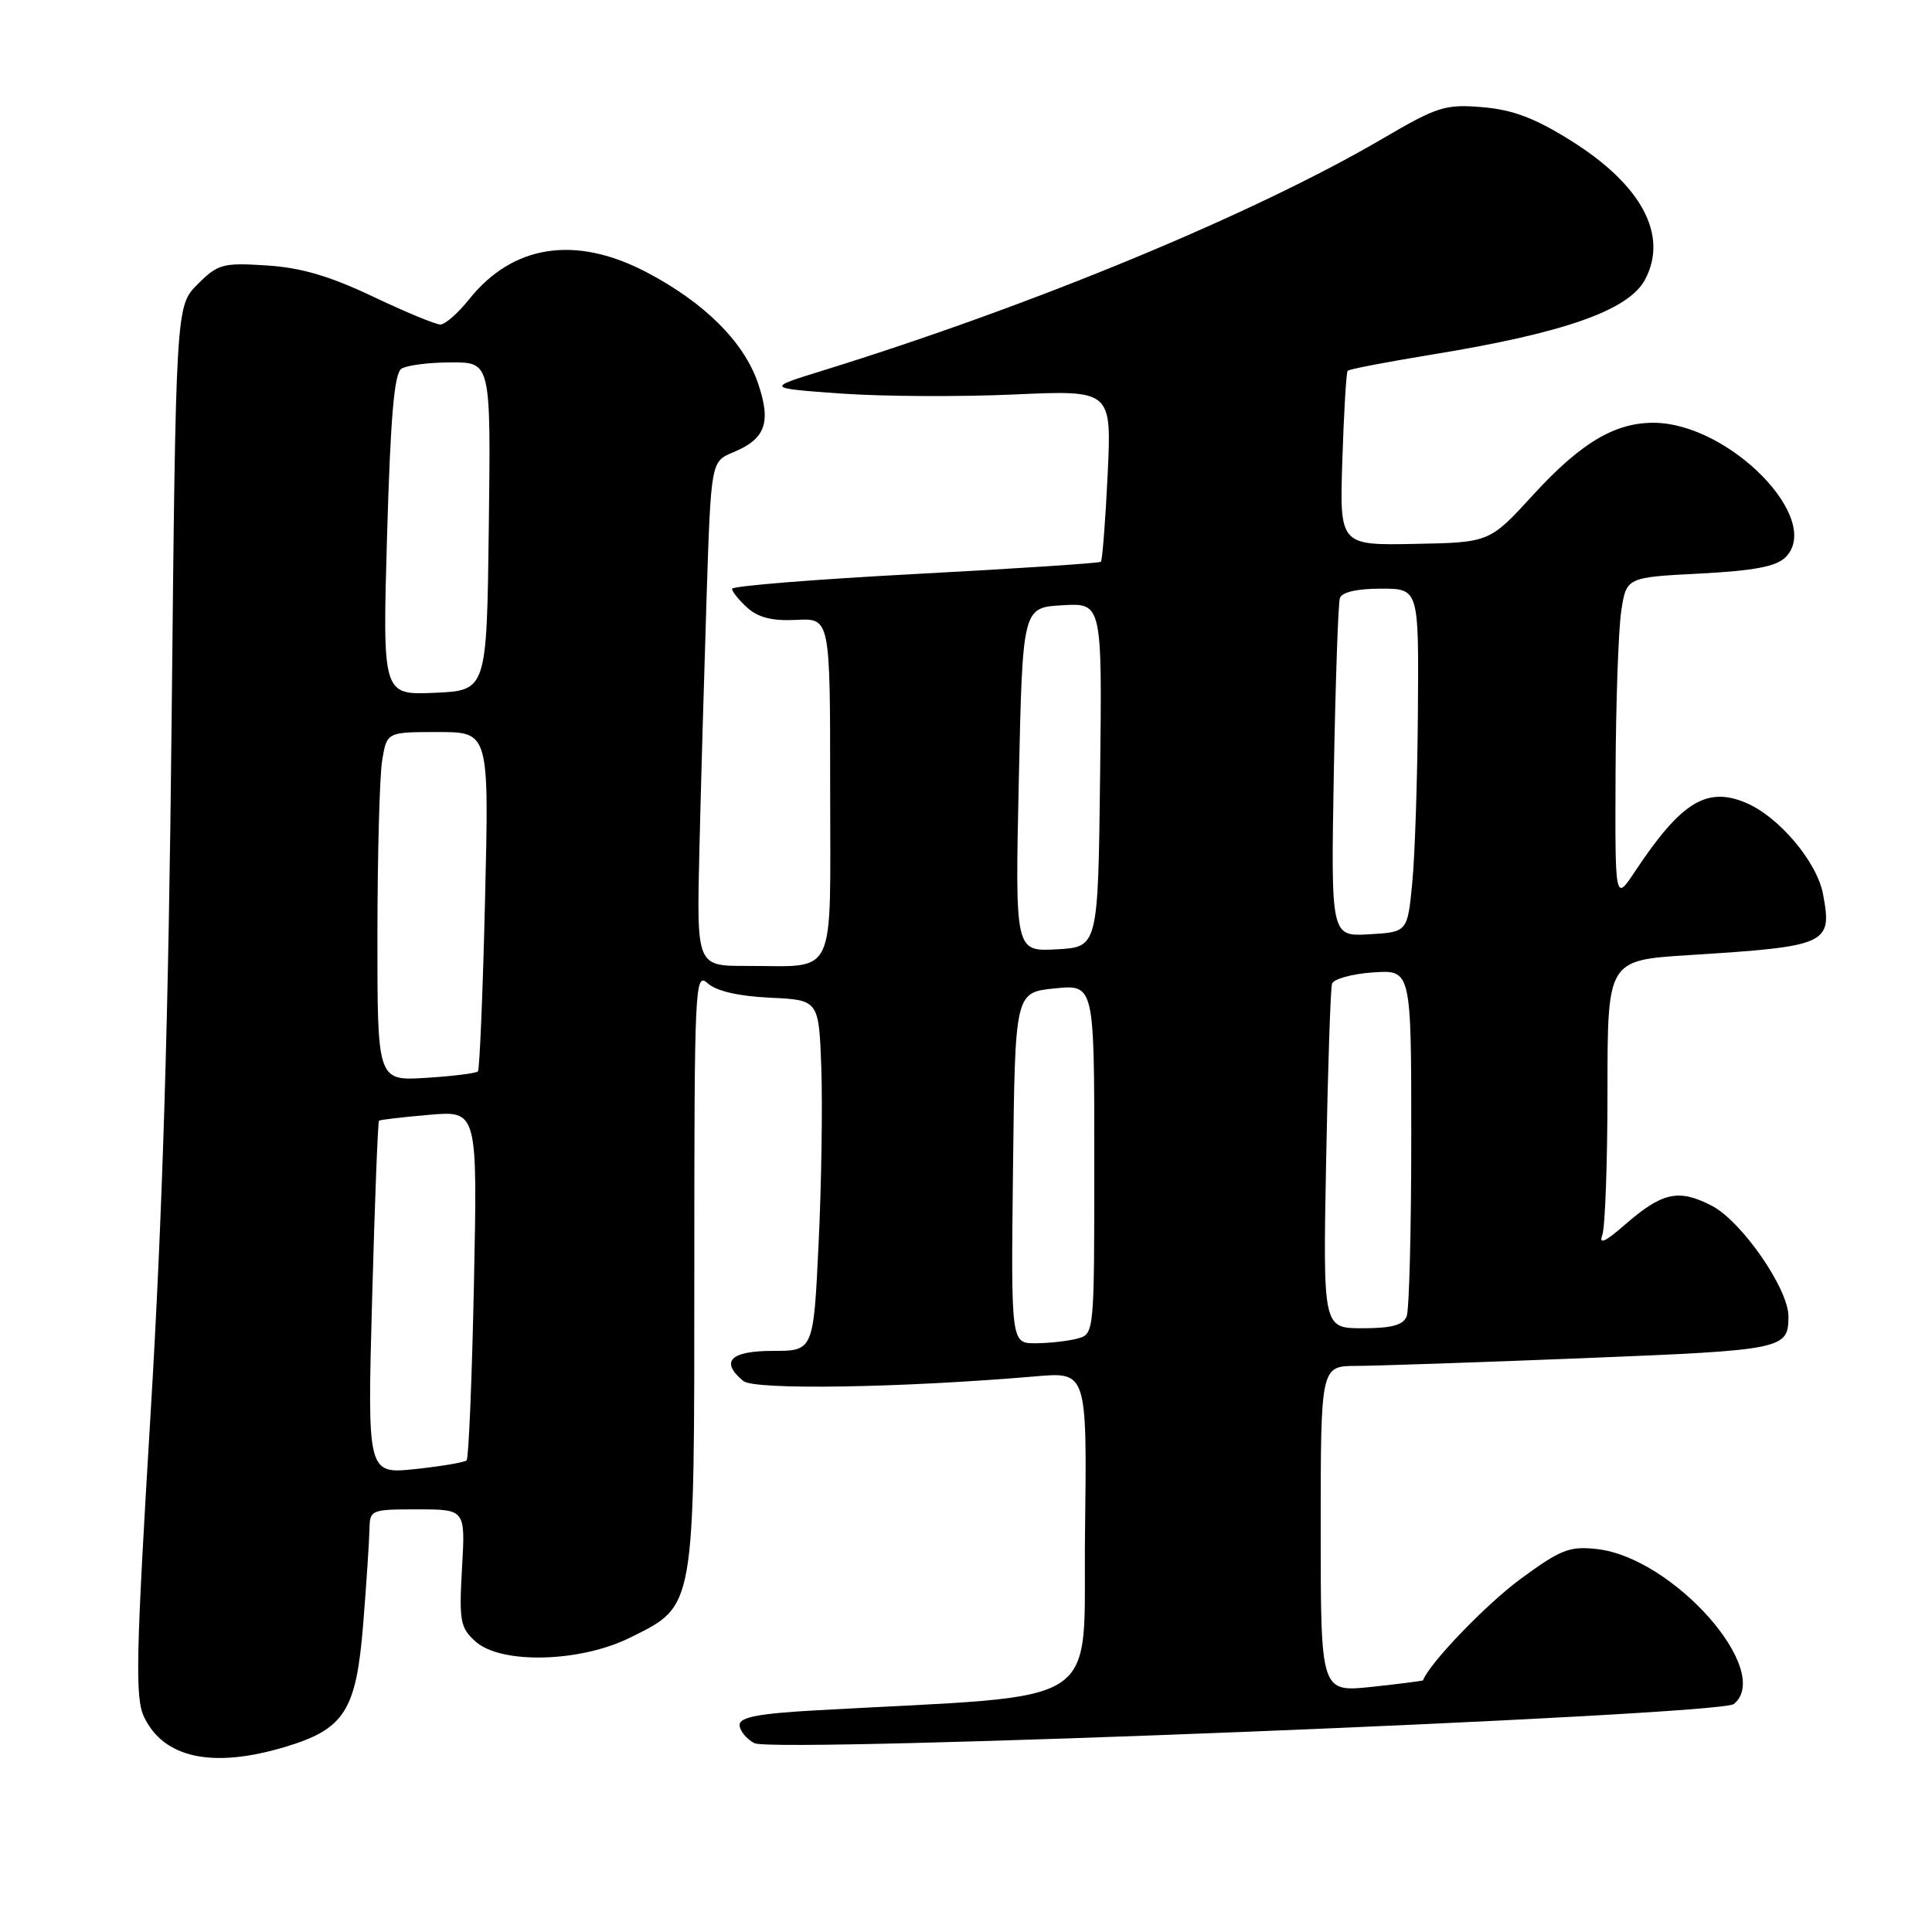 <?xml version="1.0" encoding="UTF-8" standalone="no"?>
<!DOCTYPE svg PUBLIC "-//W3C//DTD SVG 1.1//EN" "http://www.w3.org/Graphics/SVG/1.1/DTD/svg11.dtd" >
<svg xmlns="http://www.w3.org/2000/svg" xmlns:xlink="http://www.w3.org/1999/xlink" version="1.1" viewBox="0 0 256 256">
 <g >
 <path fill="currentColor"
d=" M 37.63 231.52 C 45.65 229.14 47.19 226.75 48.12 215.26 C 48.55 209.89 48.92 204.26 48.95 202.75 C 49.00 200.04 49.10 200.00 55.33 200.00 C 61.67 200.00 61.67 200.00 61.22 207.75 C 60.82 214.79 60.98 215.68 63.00 217.50 C 66.38 220.55 76.88 220.28 83.50 216.99 C 92.16 212.68 92.00 213.59 92.00 168.10 C 92.00 130.47 92.08 128.76 93.77 130.29 C 94.91 131.32 97.84 132.00 102.02 132.20 C 108.50 132.50 108.50 132.50 108.83 141.50 C 109.00 146.45 108.85 156.91 108.47 164.75 C 107.79 179.00 107.79 179.00 102.40 179.00 C 96.76 179.00 95.38 180.41 98.49 182.99 C 99.96 184.21 119.39 183.90 137.27 182.37 C 144.04 181.79 144.04 181.79 143.77 203.15 C 143.47 226.89 147.17 224.45 108.25 226.62 C 100.52 227.05 98.00 227.53 98.00 228.56 C 98.00 229.31 98.88 230.40 99.96 230.98 C 102.51 232.34 227.90 227.33 229.75 225.79 C 235.01 221.43 221.73 206.40 211.62 205.26 C 207.96 204.85 206.82 205.30 201.45 209.24 C 196.91 212.59 189.41 220.38 188.56 222.65 C 188.53 222.73 185.46 223.12 181.75 223.52 C 175.00 224.23 175.00 224.23 175.00 202.62 C 175.00 181.00 175.00 181.00 179.75 180.99 C 182.36 180.98 195.96 180.52 209.96 179.96 C 236.38 178.90 236.95 178.78 236.98 174.46 C 237.01 170.80 230.77 161.79 226.79 159.75 C 222.39 157.49 220.25 157.97 215.24 162.34 C 212.72 164.54 211.83 164.94 212.31 163.67 C 212.69 162.66 213.00 154.05 213.00 144.54 C 213.00 127.24 213.00 127.24 223.75 126.56 C 242.22 125.40 242.81 125.13 241.56 118.47 C 240.76 114.19 235.68 108.18 231.31 106.36 C 226.12 104.19 222.74 106.29 216.64 115.48 C 214.00 119.46 214.00 119.46 214.07 102.48 C 214.11 93.14 214.45 83.47 214.82 81.00 C 215.50 76.50 215.50 76.50 225.22 76.00 C 232.45 75.62 235.36 75.07 236.60 73.83 C 241.61 68.81 229.15 56.09 219.15 56.02 C 213.98 55.99 209.47 58.68 203.16 65.56 C 197.38 71.88 197.38 71.88 187.44 72.07 C 177.50 72.26 177.50 72.26 177.87 60.88 C 178.07 54.62 178.39 49.33 178.57 49.13 C 178.76 48.92 183.77 47.96 189.70 46.99 C 207.25 44.13 215.79 41.13 217.97 37.06 C 221.11 31.19 217.54 24.50 208.13 18.62 C 203.37 15.64 200.44 14.54 196.43 14.20 C 191.51 13.79 190.46 14.12 183.29 18.32 C 166.21 28.33 137.00 40.43 109.00 49.11 C 101.50 51.43 101.50 51.43 111.50 52.15 C 117.00 52.54 127.30 52.59 134.40 52.27 C 147.30 51.69 147.30 51.69 146.77 62.89 C 146.47 69.05 146.07 74.25 145.87 74.44 C 145.67 74.62 134.59 75.35 121.25 76.06 C 107.91 76.77 97.00 77.65 97.00 78.02 C 97.00 78.39 97.91 79.52 99.03 80.53 C 100.48 81.84 102.36 82.30 105.53 82.14 C 110.00 81.91 110.00 81.91 110.00 104.34 C 110.00 130.18 111.04 127.96 98.90 127.99 C 92.31 128.00 92.31 128.00 92.67 112.75 C 92.87 104.36 93.30 89.32 93.62 79.33 C 94.21 61.16 94.21 61.16 97.14 59.94 C 101.44 58.16 102.22 56.00 100.44 50.78 C 98.57 45.29 93.34 40.09 85.65 36.06 C 76.25 31.14 67.95 32.41 62.17 39.65 C 60.70 41.49 58.98 43.00 58.35 43.00 C 57.72 43.00 53.69 41.33 49.38 39.28 C 43.67 36.57 39.87 35.46 35.31 35.17 C 29.52 34.80 28.87 34.98 26.19 37.66 C 23.30 40.55 23.30 40.55 22.74 95.52 C 22.34 134.80 21.54 161.08 19.94 187.56 C 18.00 219.67 17.89 225.00 19.10 227.53 C 21.70 232.95 28.14 234.34 37.63 231.52 Z  M 49.31 172.02 C 49.66 159.21 50.07 148.62 50.22 148.50 C 50.37 148.37 53.37 148.02 56.88 147.72 C 63.27 147.17 63.27 147.17 62.80 170.09 C 62.54 182.69 62.10 193.23 61.83 193.50 C 61.56 193.77 58.49 194.29 55.01 194.66 C 48.67 195.32 48.67 195.32 49.31 172.02 Z  M 134.23 154.75 C 134.50 131.50 134.50 131.50 139.75 130.97 C 145.00 130.44 145.00 130.44 145.00 153.61 C 145.00 176.77 145.00 176.77 142.75 177.37 C 141.51 177.70 139.03 177.98 137.23 177.99 C 133.96 178.00 133.96 178.00 134.23 154.75 Z  M 175.72 153.75 C 175.95 141.51 176.30 130.98 176.50 130.35 C 176.70 129.72 179.14 129.04 181.93 128.85 C 187.00 128.50 187.00 128.50 187.00 150.67 C 187.00 162.86 186.73 173.55 186.39 174.42 C 185.95 175.58 184.40 176.00 180.54 176.00 C 175.30 176.00 175.30 176.00 175.72 153.75 Z  M 50.01 123.87 C 50.02 113.21 50.30 102.81 50.64 100.75 C 51.26 97.00 51.26 97.00 58.04 97.00 C 64.81 97.00 64.81 97.00 64.27 119.25 C 63.98 131.49 63.55 141.70 63.33 141.96 C 63.11 142.21 60.02 142.60 56.46 142.82 C 50.00 143.23 50.00 143.23 50.01 123.87 Z  M 135.00 103.29 C 135.50 80.50 135.50 80.50 140.77 80.20 C 146.04 79.89 146.04 79.89 145.77 102.70 C 145.50 125.50 145.50 125.50 140.00 125.79 C 134.50 126.09 134.50 126.09 135.00 103.29 Z  M 176.74 102.30 C 176.96 90.31 177.32 79.94 177.54 79.25 C 177.79 78.47 179.82 78.00 182.97 78.00 C 188.00 78.00 188.00 78.00 187.88 94.25 C 187.82 103.19 187.48 113.42 187.13 117.00 C 186.50 123.50 186.50 123.50 181.42 123.80 C 176.35 124.09 176.35 124.09 176.74 102.30 Z  M 51.29 70.89 C 51.75 55.12 52.24 49.47 53.20 48.85 C 53.92 48.40 56.87 48.02 59.77 48.02 C 65.04 48.00 65.04 48.00 64.77 69.75 C 64.50 91.50 64.50 91.50 57.59 91.80 C 50.68 92.10 50.68 92.10 51.29 70.89 Z "/>
</g>
</svg>